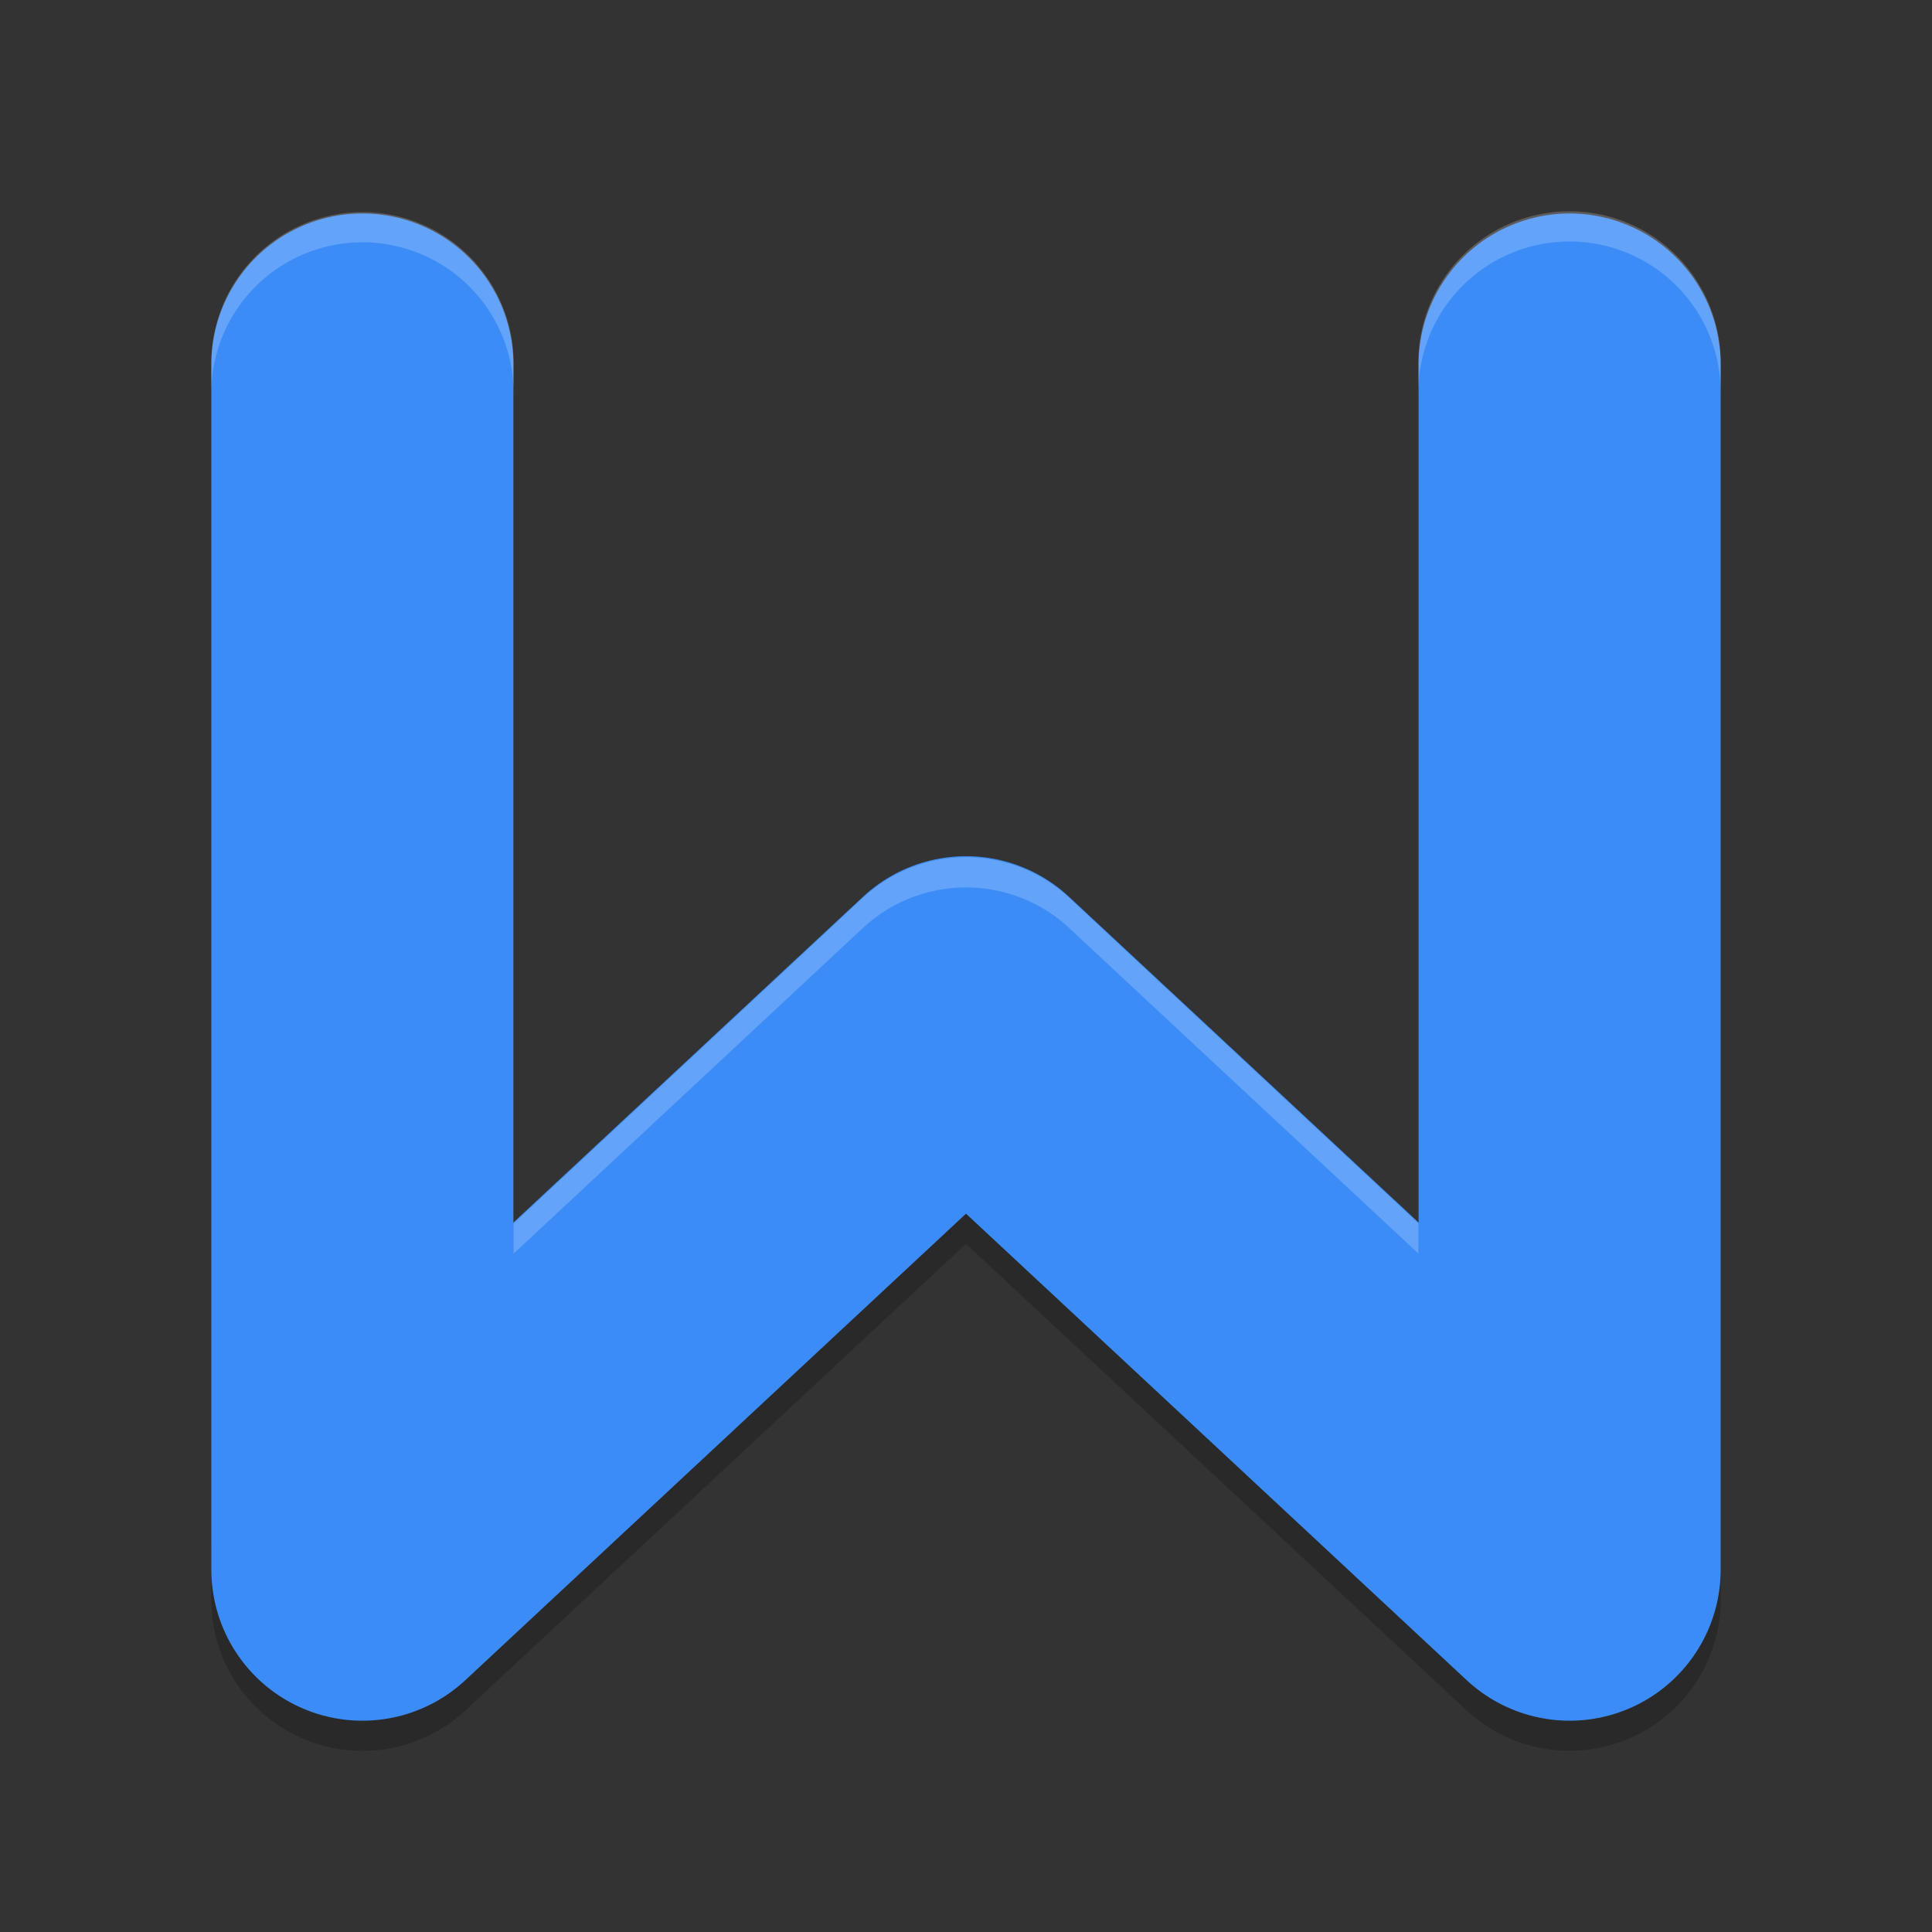 <svg width="64" height="64" version="1.1" xmlns="http://www.w3.org/2000/svg">
 <rect width="100%" height="100%" fill="#333333" stroke="none"/>
 <path d="m31.999 39.2-16.573 15.45a5.008 5.002 0 0 1 -8.426 -3.656v2.004a5.008 5.002 0 0 0 8.426 3.656l16.573-15.45 16.579 15.45a5.008 5.002 0 0 0 8.422 -3.656v-1.898a5.008 5.002 0 0 1 -8.422 3.55l-16.579-15.45z" style="fill-rule:evenodd;opacity:.2"/>
 <path d="m12.004 12.075v39.922l19.996-18.631 19.996 18.631v-39.922" style="fill:none;stroke-linecap:round;stroke-linejoin:round;stroke-width:10.007;stroke:#3c8cf8"/>
 <path d="m51.94 7a5.008 5.002 0 0 0 -4.955 5.099v1a5.008 5.002 0 0 1 4.955 -5.099 5.008 5.002 0 0 1 5.059 5.099v-1a5.008 5.002 0 0 0 -5.059 -5.099zm-40.006 0.027a5.008 5.002 0 0 0 -4.934 5.071v1a5.008 5.002 0 0 1 4.934 -5.071 5.008 5.002 0 0 1 5.08 5.071v-1a5.008 5.002 0 0 0 -5.08 -5.071zm19.822 21.377a5.008 5.002 0 0 0 -3.172 1.338l-11.57 10.787v1l11.57-10.787a5.008 5.002 0 0 1 3.172 -1.338 5.008 5.002 0 0 1 3.662 1.338l11.568 10.783v-1l-11.568-10.783a5.008 5.002 0 0 0 -3.662 -1.338z" style="fill-rule:evenodd;fill:#ffffff;opacity:.2"/>
</svg>
